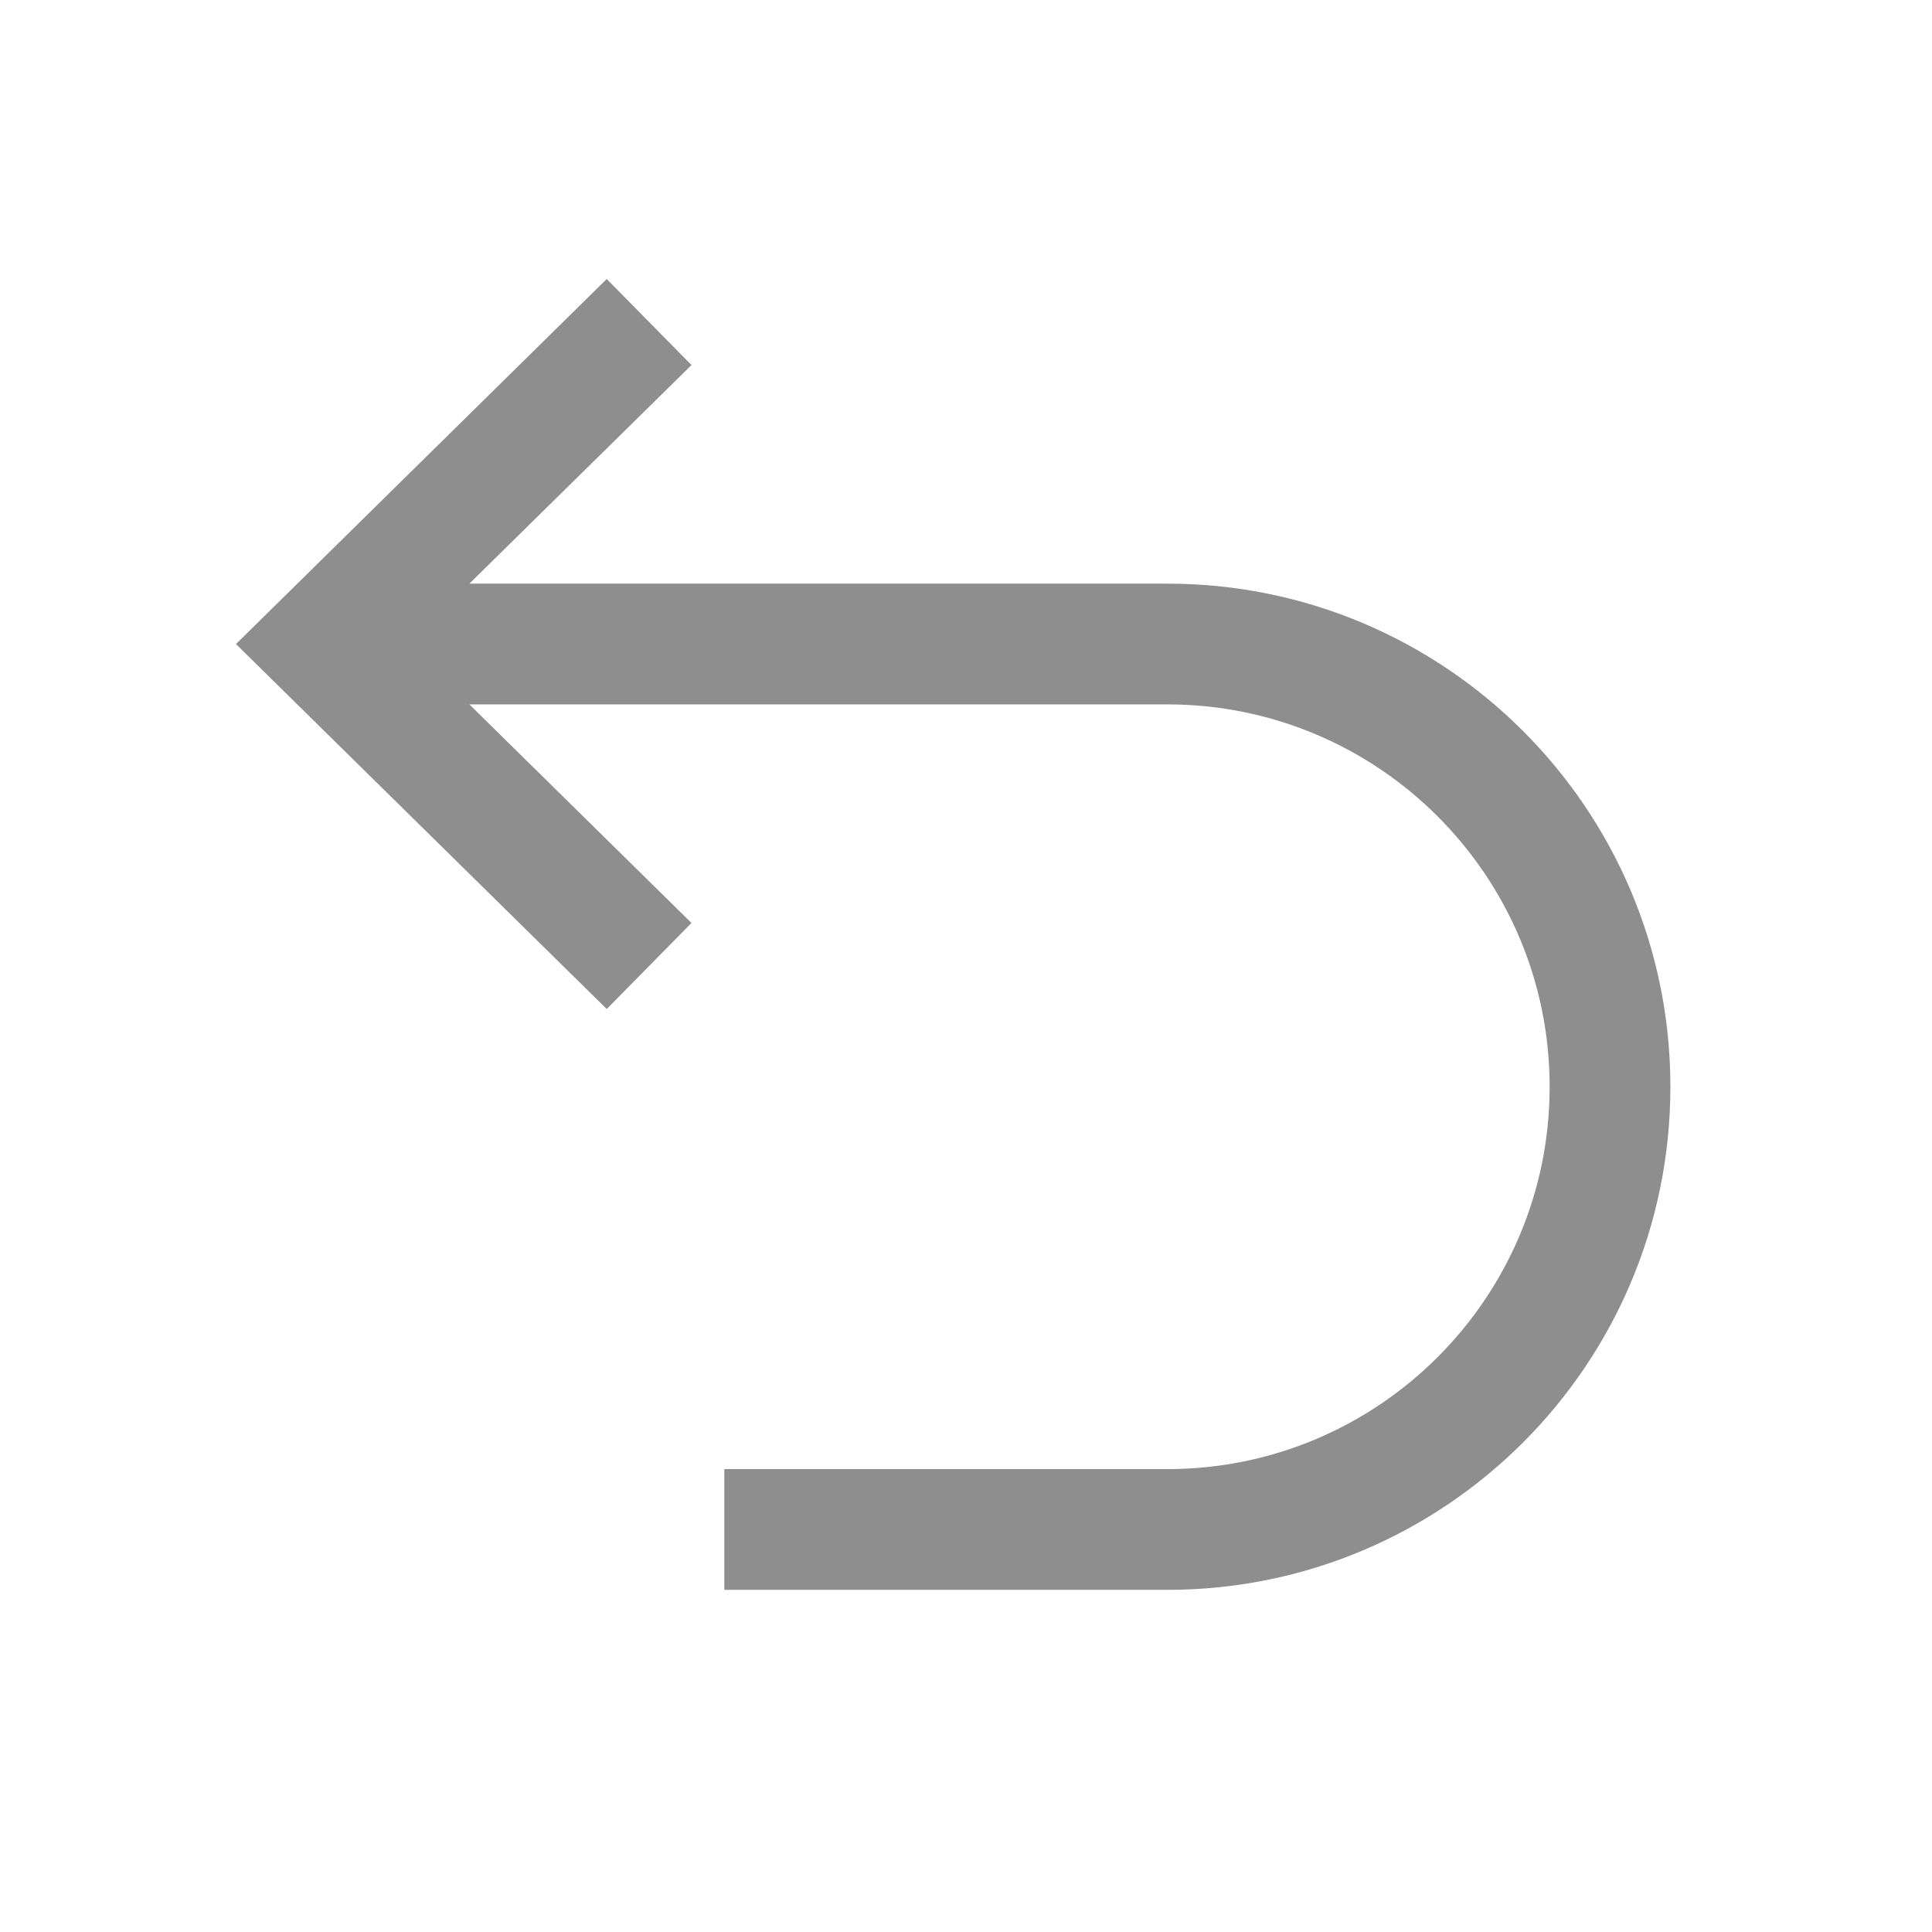<svg width="22" height="22" viewBox="0 0 22 22" fill="none" xmlns="http://www.w3.org/2000/svg">
<g id="revoke">
<path id="Union" d="M7.874 4.157L5.345 6.646L13.292 6.646C16.456 6.646 19.021 9.211 19.021 12.375C19.021 15.539 16.456 18.104 13.292 18.104H8.248V16.729H13.292C15.696 16.729 17.646 14.78 17.646 12.375C17.646 9.97 15.696 8.021 13.292 8.021L5.345 8.021L7.874 10.51L6.909 11.49L2.687 7.334L6.909 3.177L7.874 4.157Z" fill="#8E8E8E"/>
</g>
</svg>
